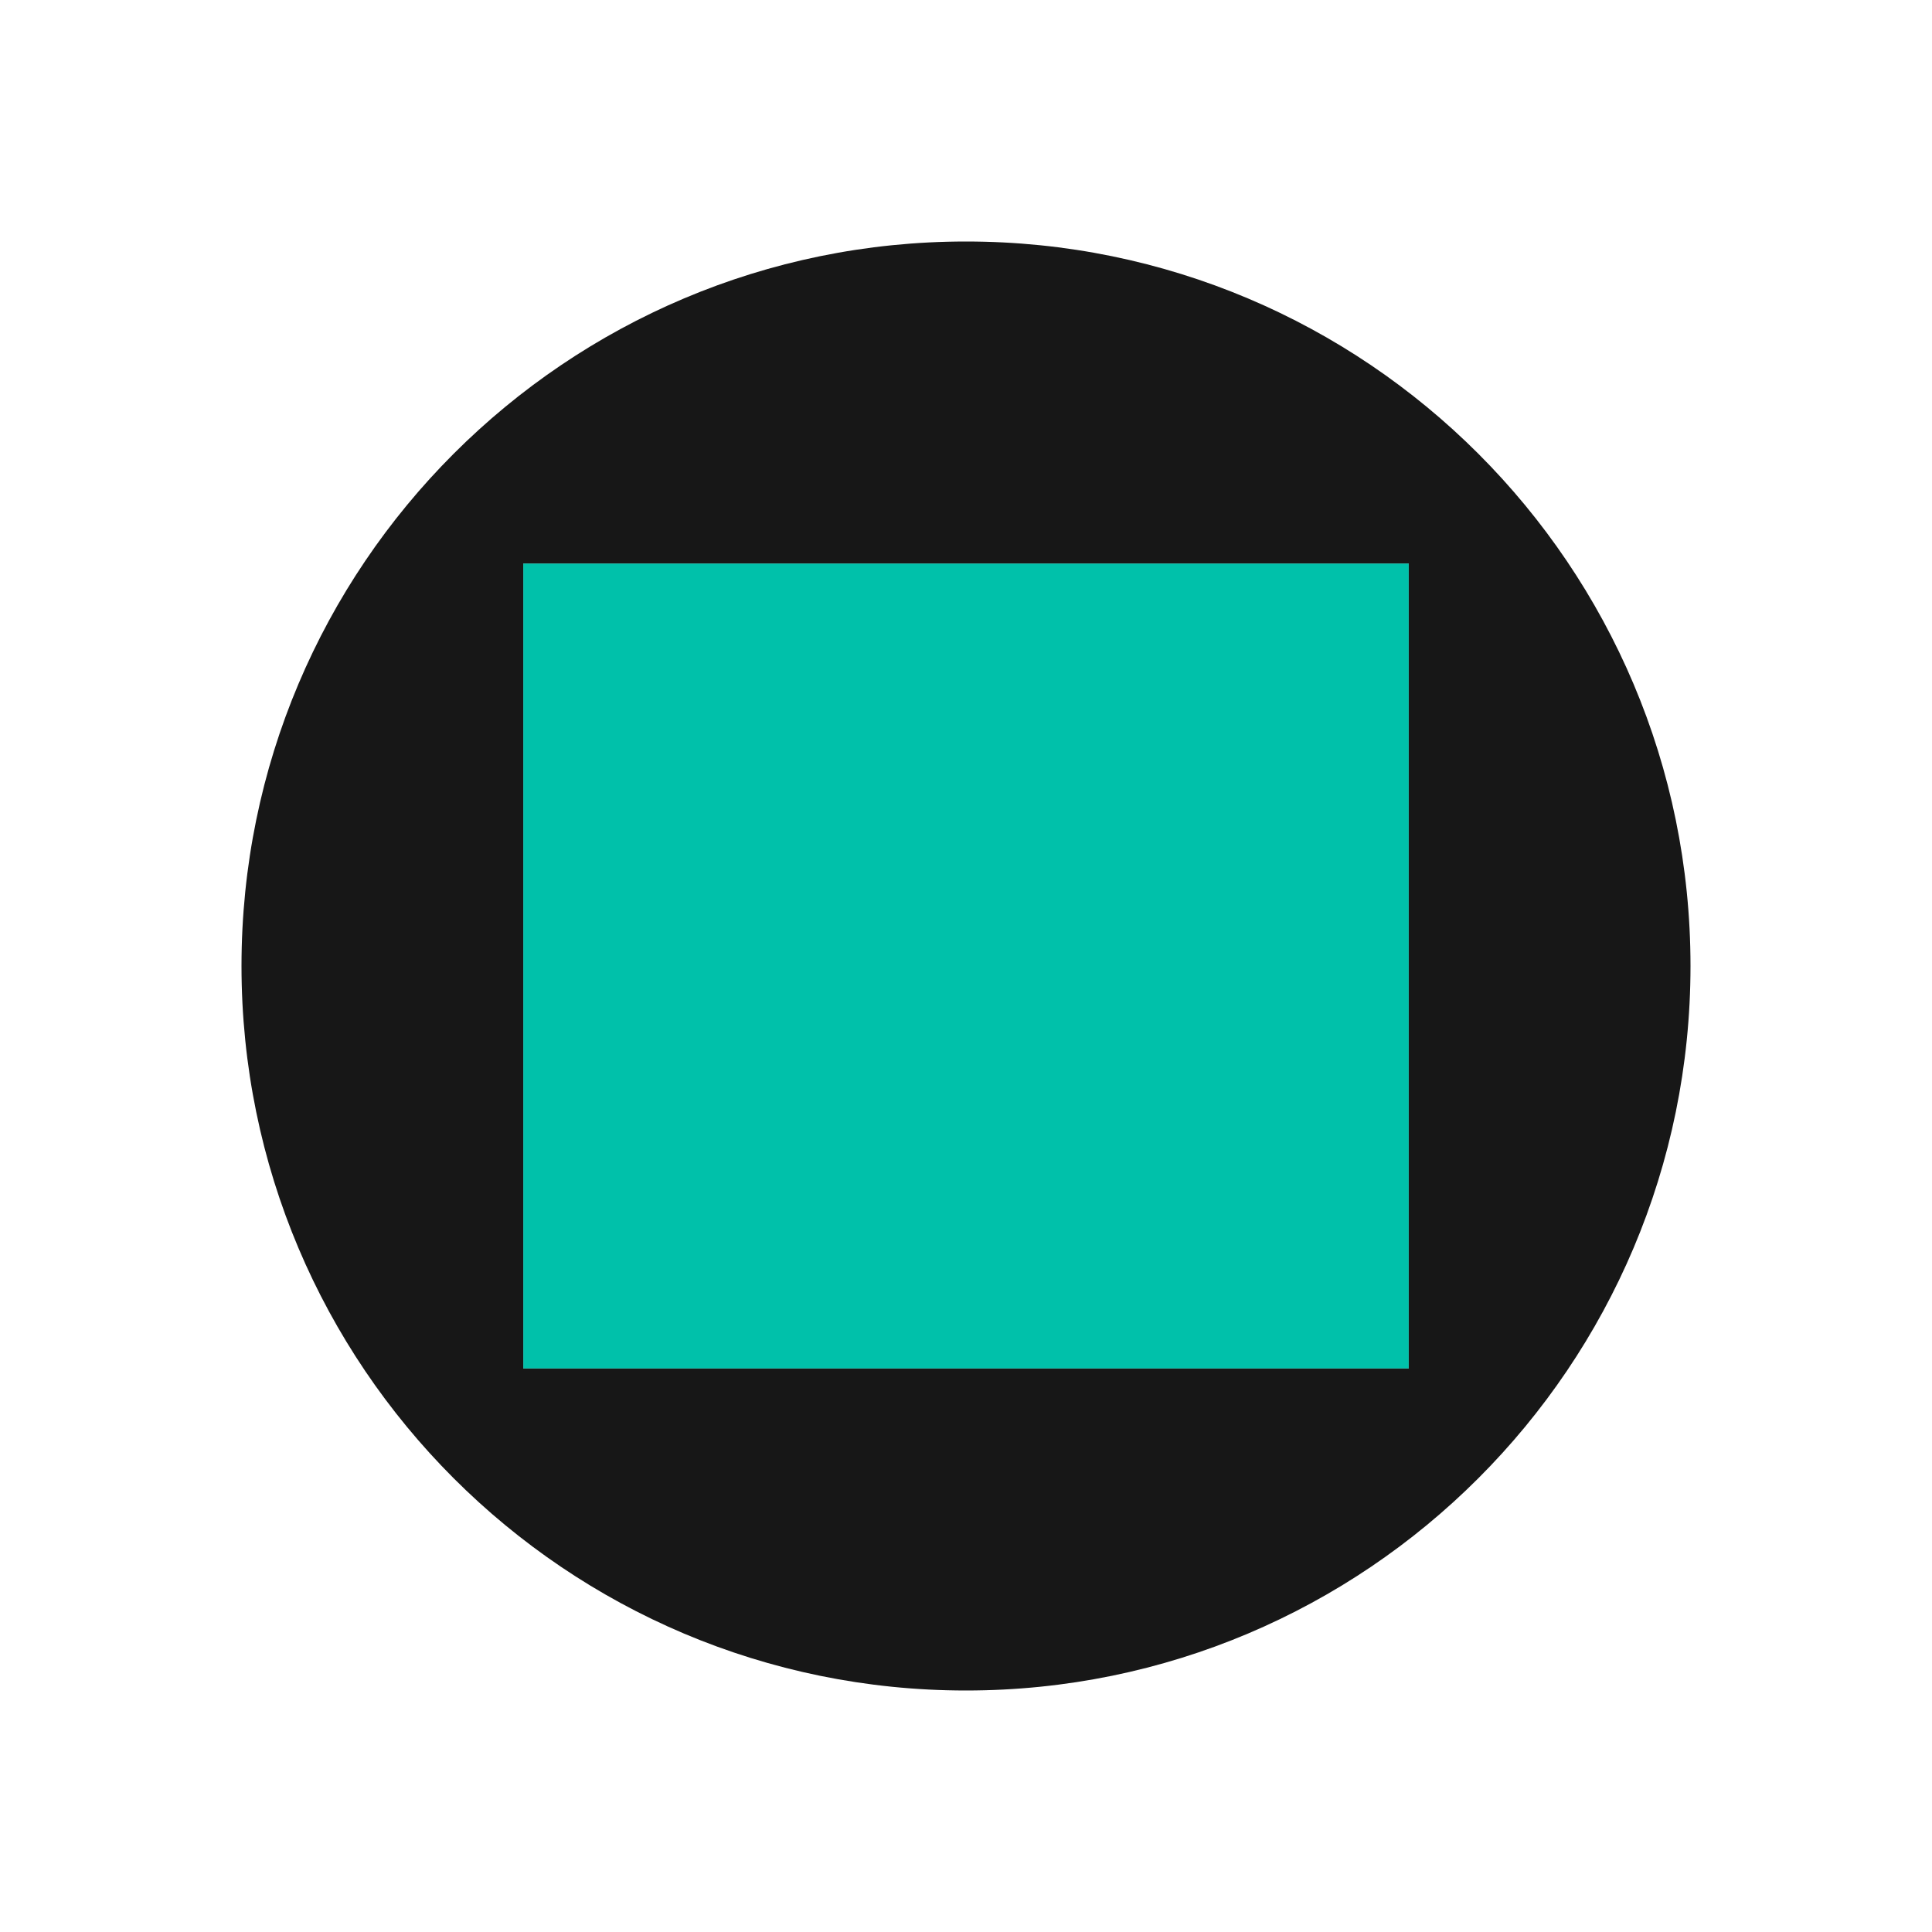 <svg width="512" height="512" viewBox="0 0 512 512" fill="none" xmlns="http://www.w3.org/2000/svg">
<path d="M138.667 149.333H373.333V362.667H138.667V149.333Z" fill="#00C1AA"/>
<path d="M256 64C149.961 64 64 149.961 64 256C64 362.039 149.961 448 256 448C362.039 448 448 362.039 448 256C448 149.961 362.039 64 256 64ZM138.667 362.667V149.333H373.333V362.667H138.667Z" fill="#171717"/>
</svg>
